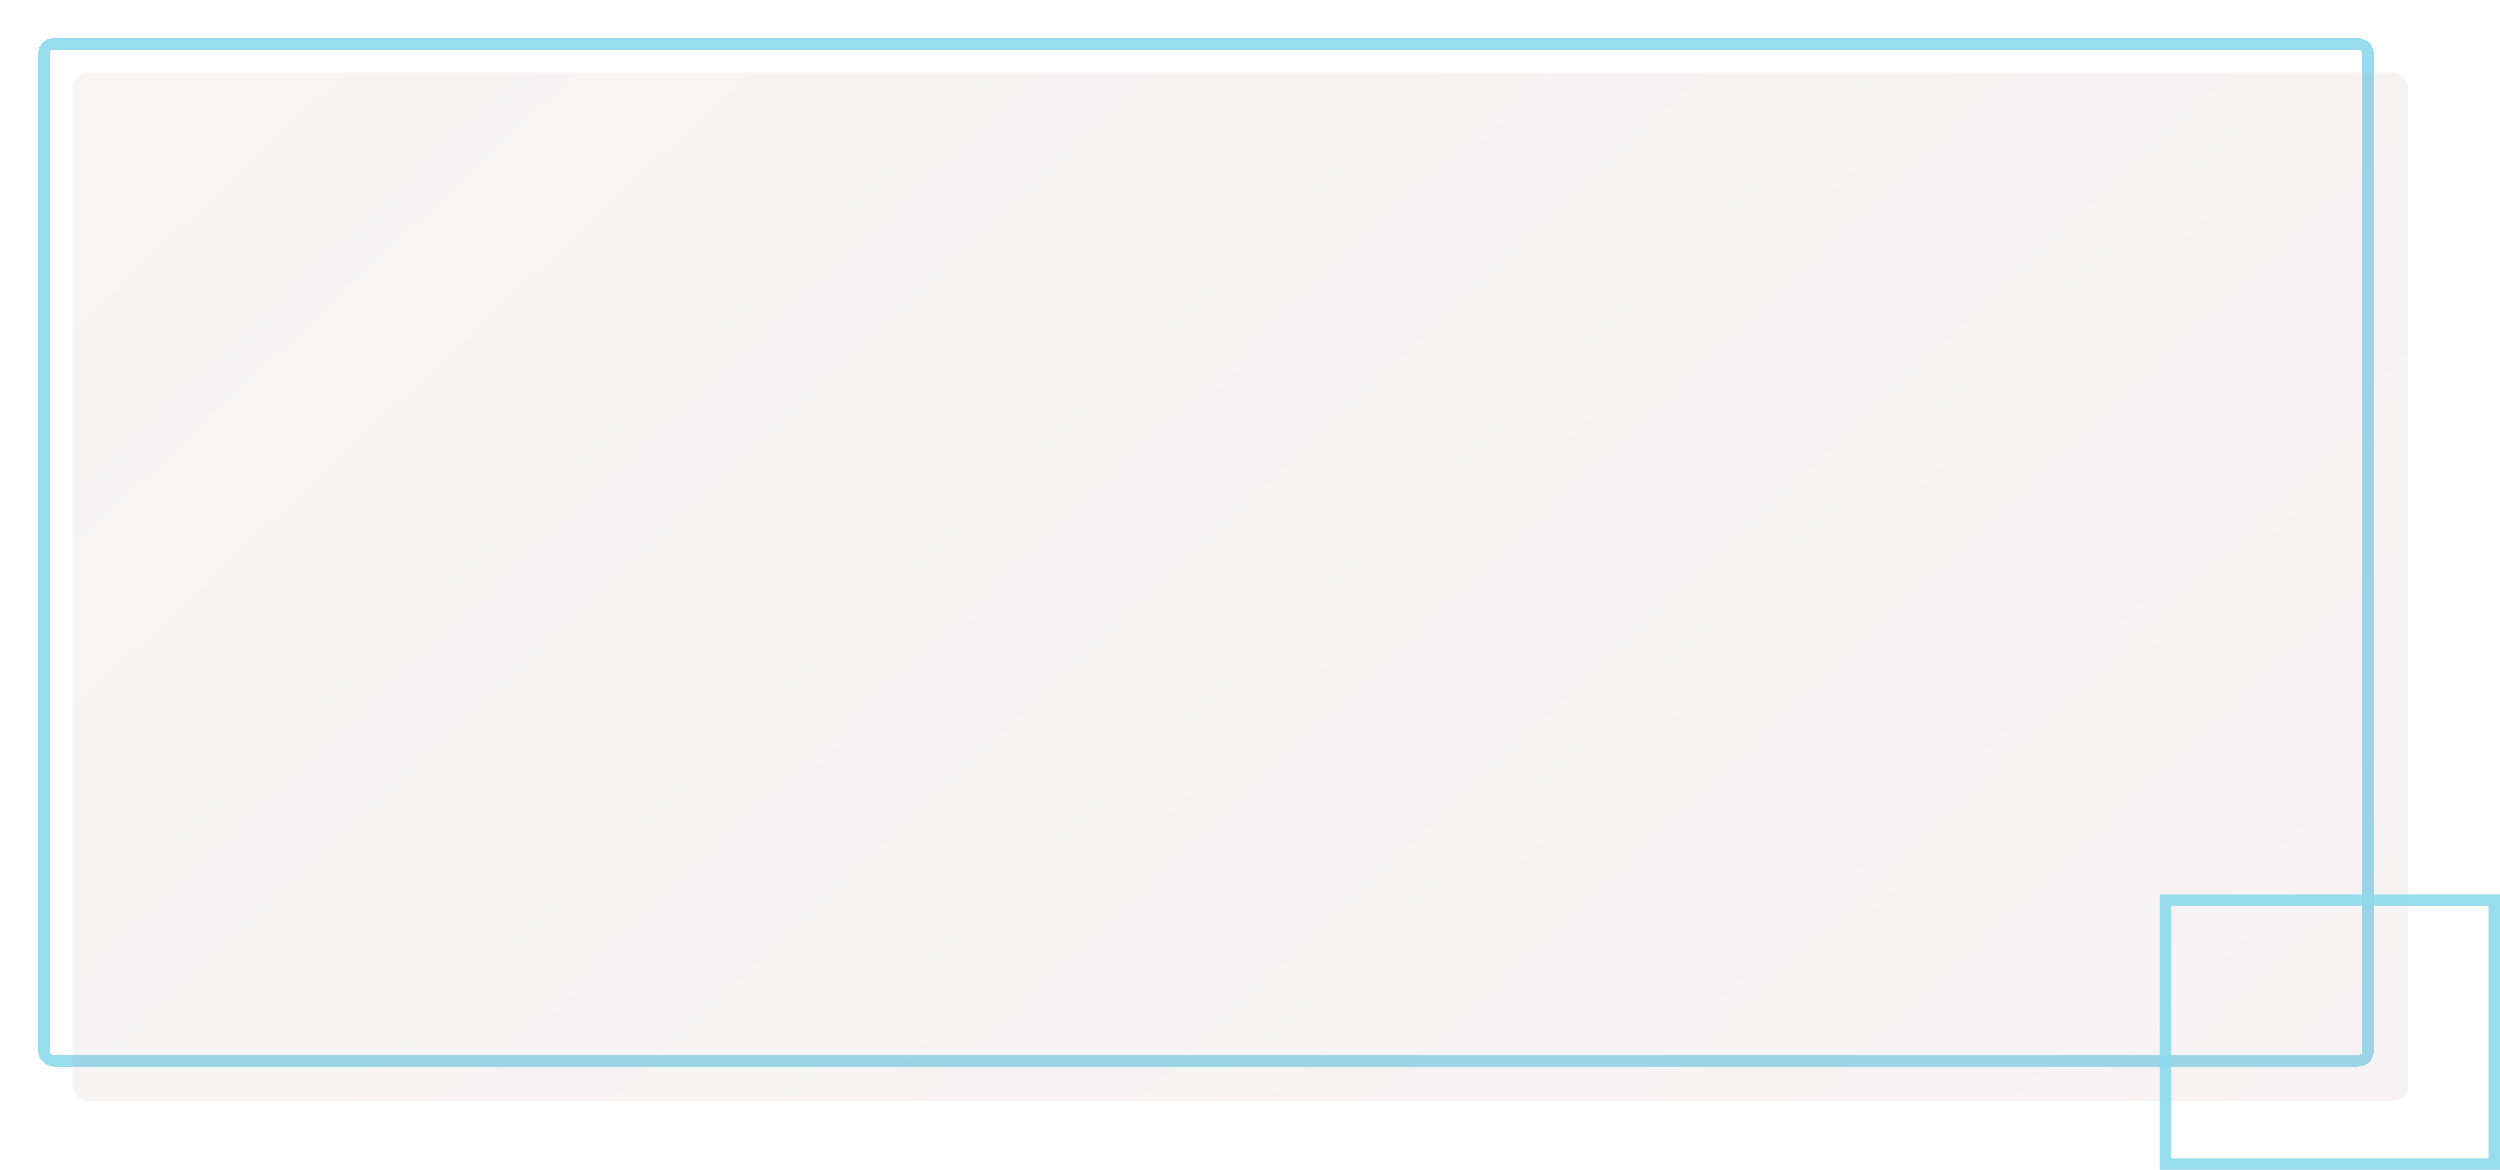 <svg width="654" height="306" viewBox="0 0 654 306" fill="none" xmlns="http://www.w3.org/2000/svg">
<g filter="url(#filter0_dd_1124_881)">
<rect x="11.5" y="11.5" width="608" height="266" rx="2.5" stroke="#8DD9EC" stroke-opacity="0.9" stroke-width="3" shape-rendering="crispEdges"/>
</g>
<rect x="19" y="19" width="611" height="269" rx="4" fill="url(#paint0_linear_1124_881)" fill-opacity="0.13"/>
<rect x="566.5" y="235.5" width="86" height="69" stroke="#8DD9EC" stroke-opacity="0.9" stroke-width="3"/>
<defs>
<filter id="filter0_dd_1124_881" x="0" y="0" width="631" height="289" filterUnits="userSpaceOnUse" color-interpolation-filters="sRGB">
<feFlood flood-opacity="0" result="BackgroundImageFix"/>
<feColorMatrix in="SourceAlpha" type="matrix" values="0 0 0 0 0 0 0 0 0 0 0 0 0 0 0 0 0 0 127 0" result="hardAlpha"/>
<feOffset/>
<feGaussianBlur stdDeviation="5"/>
<feComposite in2="hardAlpha" operator="out"/>
<feColorMatrix type="matrix" values="0 0 0 0 0.882 0 0 0 0 1 0 0 0 0 0.988 0 0 0 0.25 0"/>
<feBlend mode="normal" in2="BackgroundImageFix" result="effect1_dropShadow_1124_881"/>
<feColorMatrix in="SourceAlpha" type="matrix" values="0 0 0 0 0 0 0 0 0 0 0 0 0 0 0 0 0 0 127 0" result="hardAlpha"/>
<feOffset/>
<feGaussianBlur stdDeviation="2"/>
<feComposite in2="hardAlpha" operator="out"/>
<feColorMatrix type="matrix" values="0 0 0 0 0.867 0 0 0 0 1 0 0 0 0 0.988 0 0 0 1 0"/>
<feBlend mode="normal" in2="effect1_dropShadow_1124_881" result="effect2_dropShadow_1124_881"/>
<feBlend mode="normal" in="SourceGraphic" in2="effect2_dropShadow_1124_881" result="shape"/>
</filter>
<linearGradient id="paint0_linear_1124_881" x1="585.863" y1="315.571" x2="159.643" y2="-137.979" gradientUnits="userSpaceOnUse">
<stop stop-color="#B38890" stop-opacity="0.79"/>
<stop offset="1" stop-color="#966D6D" stop-opacity="0.53"/>
</linearGradient>
</defs>
</svg>
